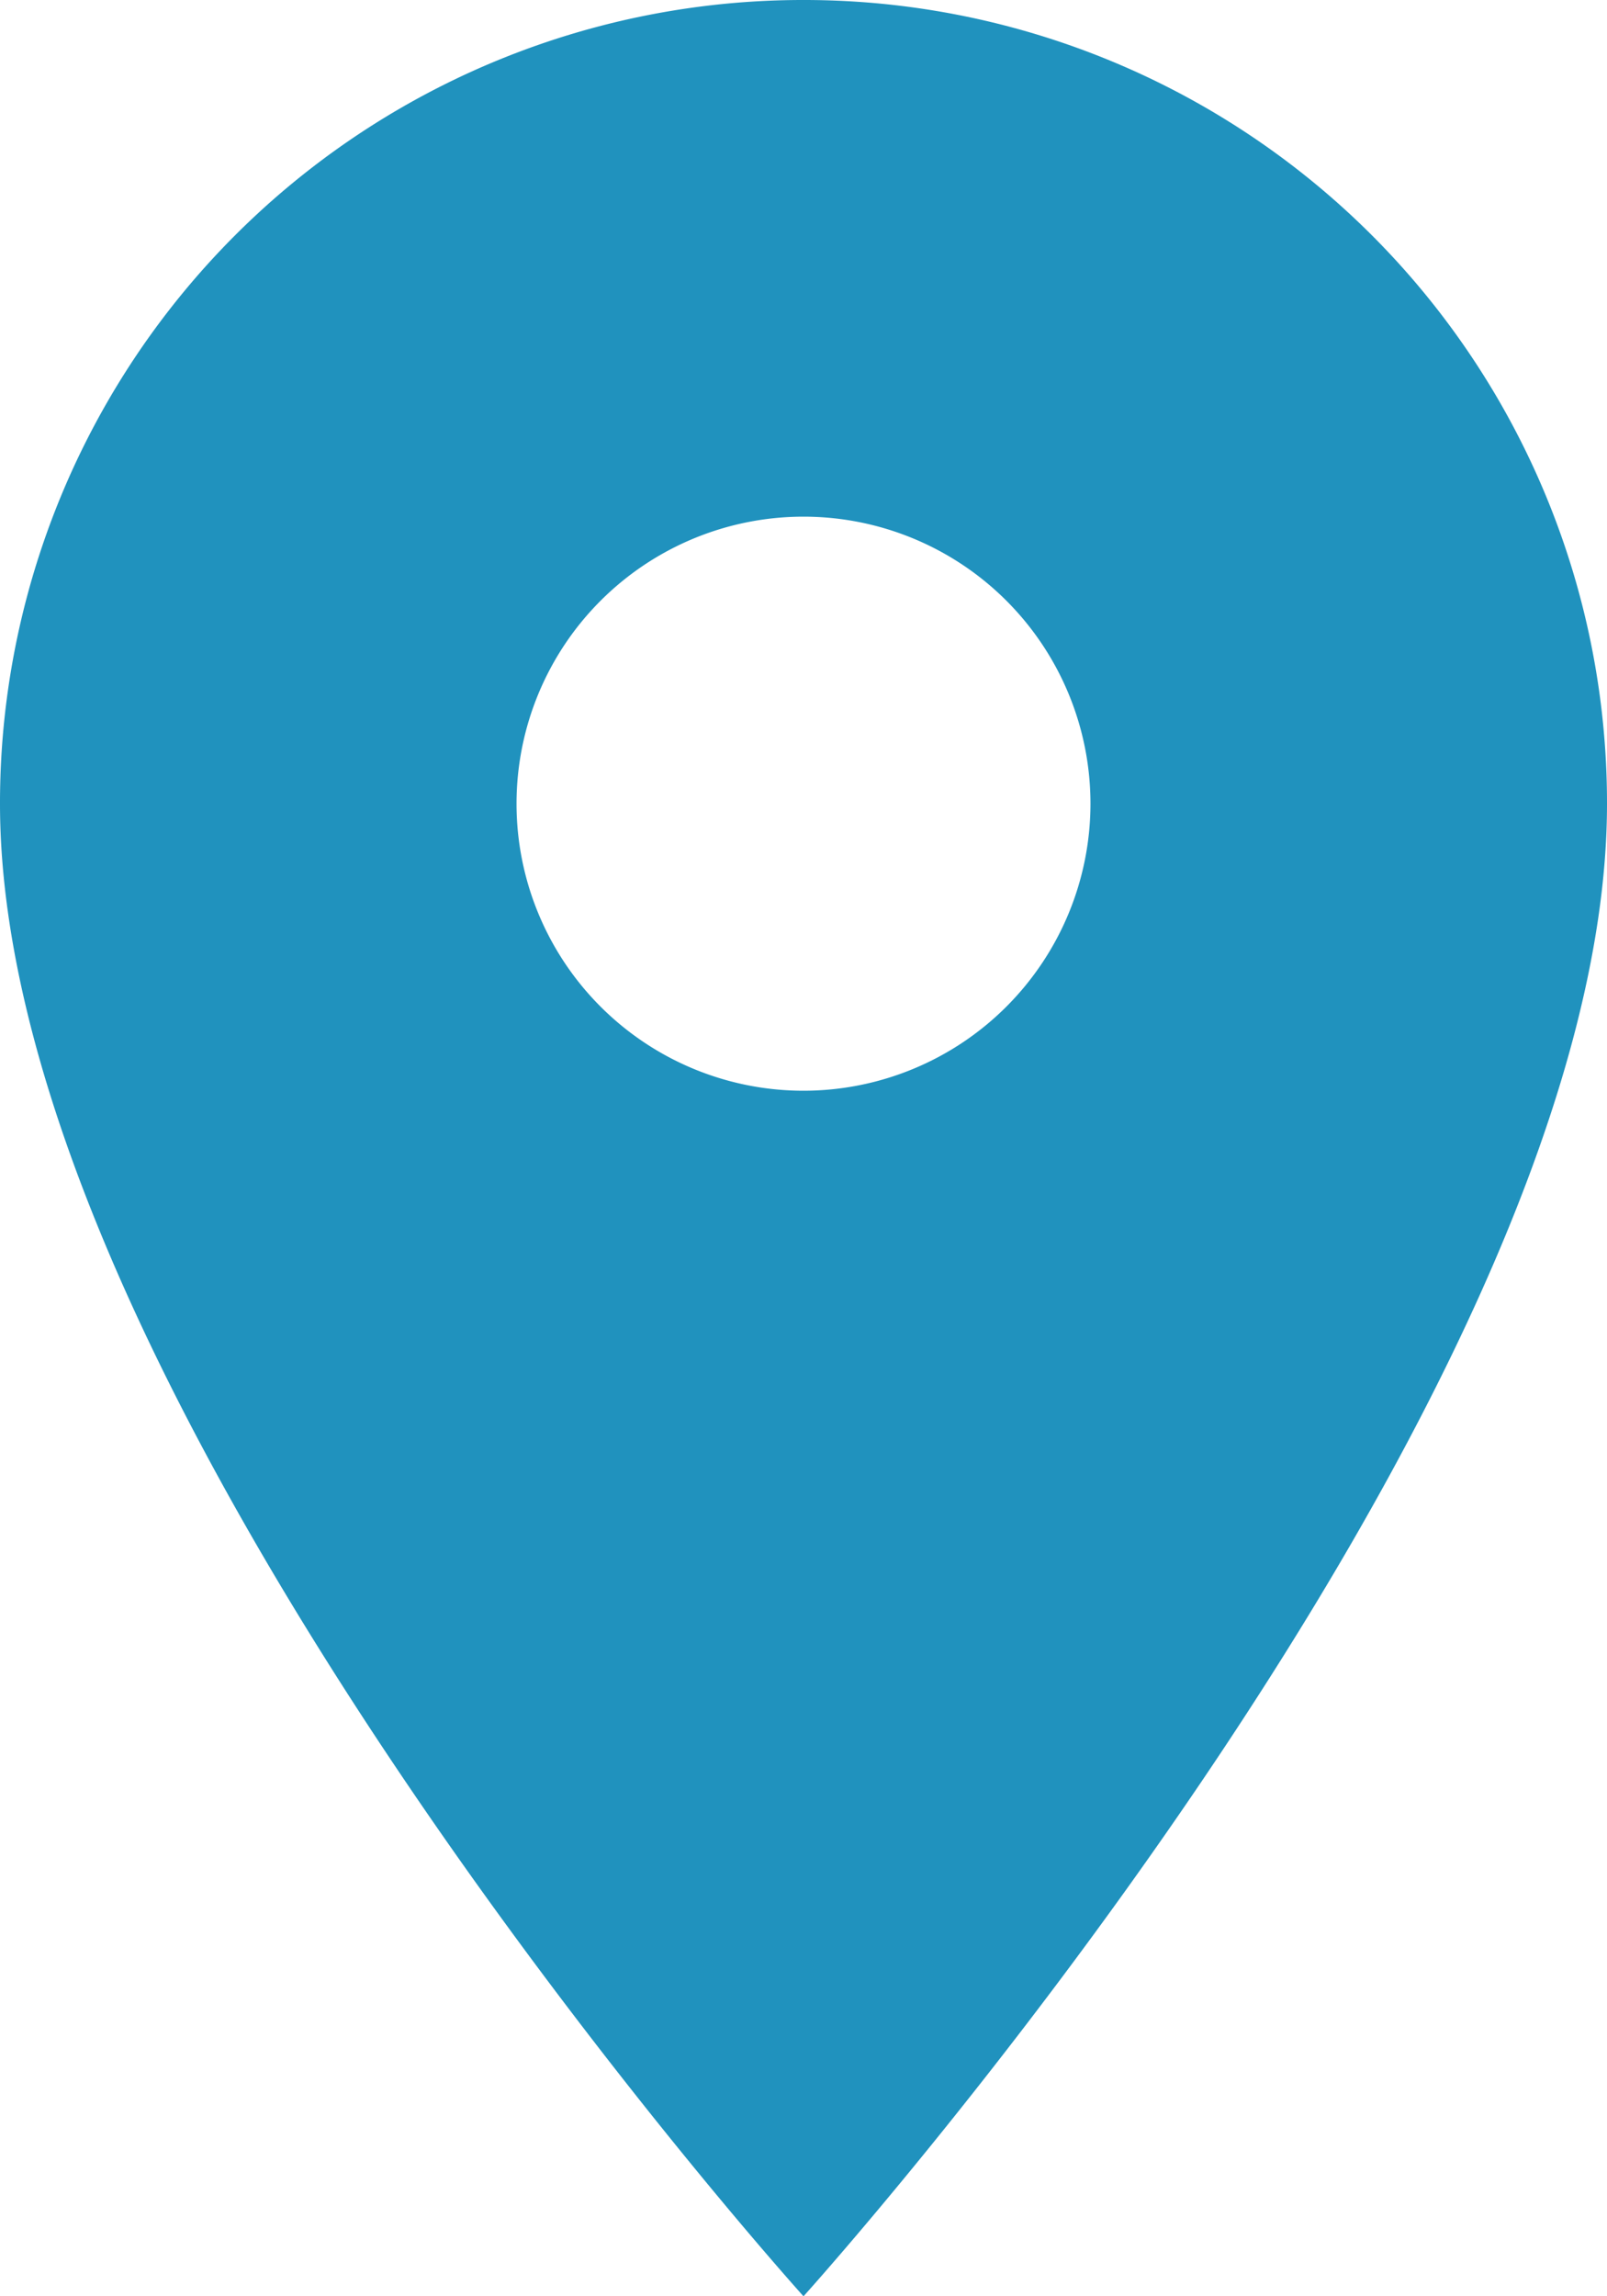 <svg xmlns="http://www.w3.org/2000/svg" width="145.6" height="208" viewBox="0 0 145.6 208">
  <path id="location" d="M80.3,3A72.747,72.747,0,0,0,7.5,75.8C7.5,130.4,80.3,211,80.3,211s72.8-80.6,72.8-135.2A72.747,72.747,0,0,0,80.3,3Zm0,98.8a26,26,0,1,1,26-26A26.009,26.009,0,0,1,80.3,101.8Z" transform="translate(-7.5 -3)" fill="#2092be"/>
</svg>
